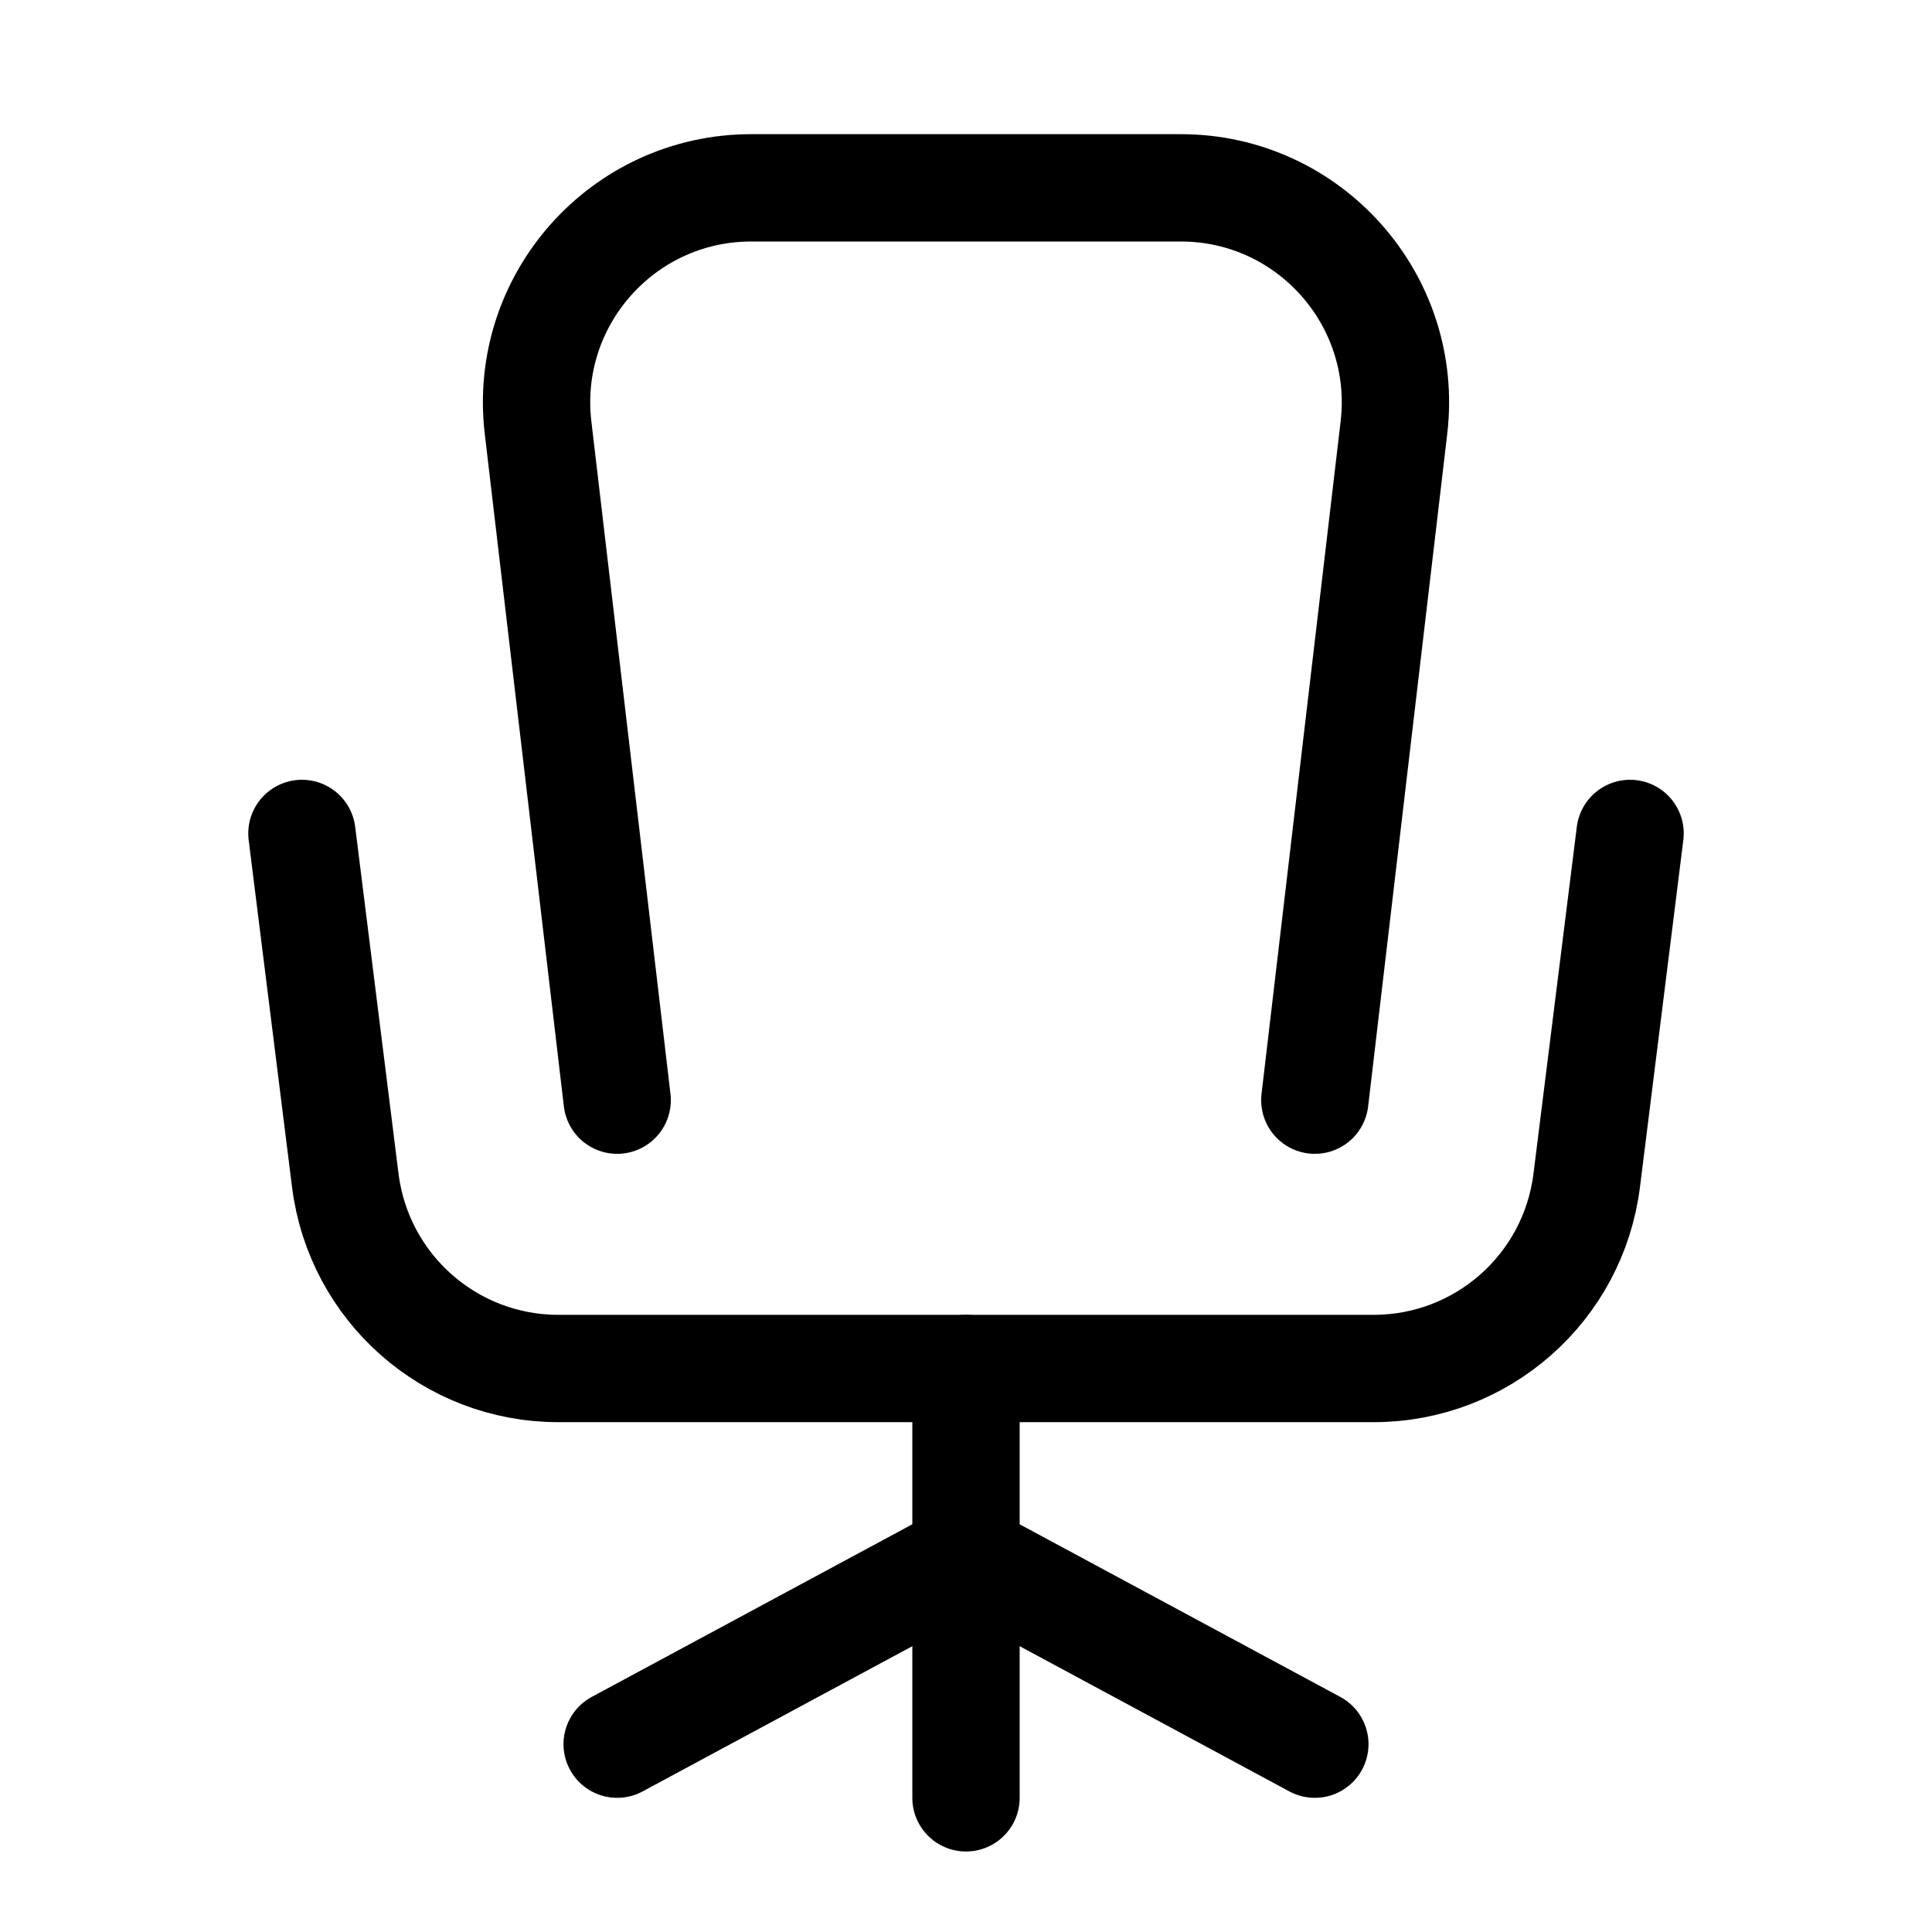 <svg xmlns="http://www.w3.org/2000/svg" height="18" width="18" viewBox="0 0 18 18"><title>chair 2</title><g fill="none" stroke="currentColor" class="nc-icon-wrapper"><line x1="9" y1="12.75" x2="9" y2="16.75" stroke-linecap="round" stroke-linejoin="round" stroke="currentColor"></line><line x1="9" y1="14.5" x2="5.75" y2="16.25" stroke-linecap="round" stroke-linejoin="round" stroke="currentColor"></line><line x1="9" y1="14.5" x2="12.25" y2="16.25" stroke-linecap="round" stroke-linejoin="round" stroke="currentColor"></line><path d="M15.187,7.765l-.404,3.233c-.125,1.001-.976,1.752-1.985,1.752h-3.798s-3.798,0-3.798,0c-1.009,0-1.859-.751-1.985-1.752l-.404-3.233" stroke-linecap="round" stroke-linejoin="round"></path><path d="M5.75,10.25l-.737-6.266c-.14-1.189,.789-2.234,1.986-2.234h4.002c1.197,0,2.126,1.045,1.986,2.234l-.737,6.266" stroke-linecap="round" stroke-linejoin="round" stroke="currentColor"></path></g></svg>
